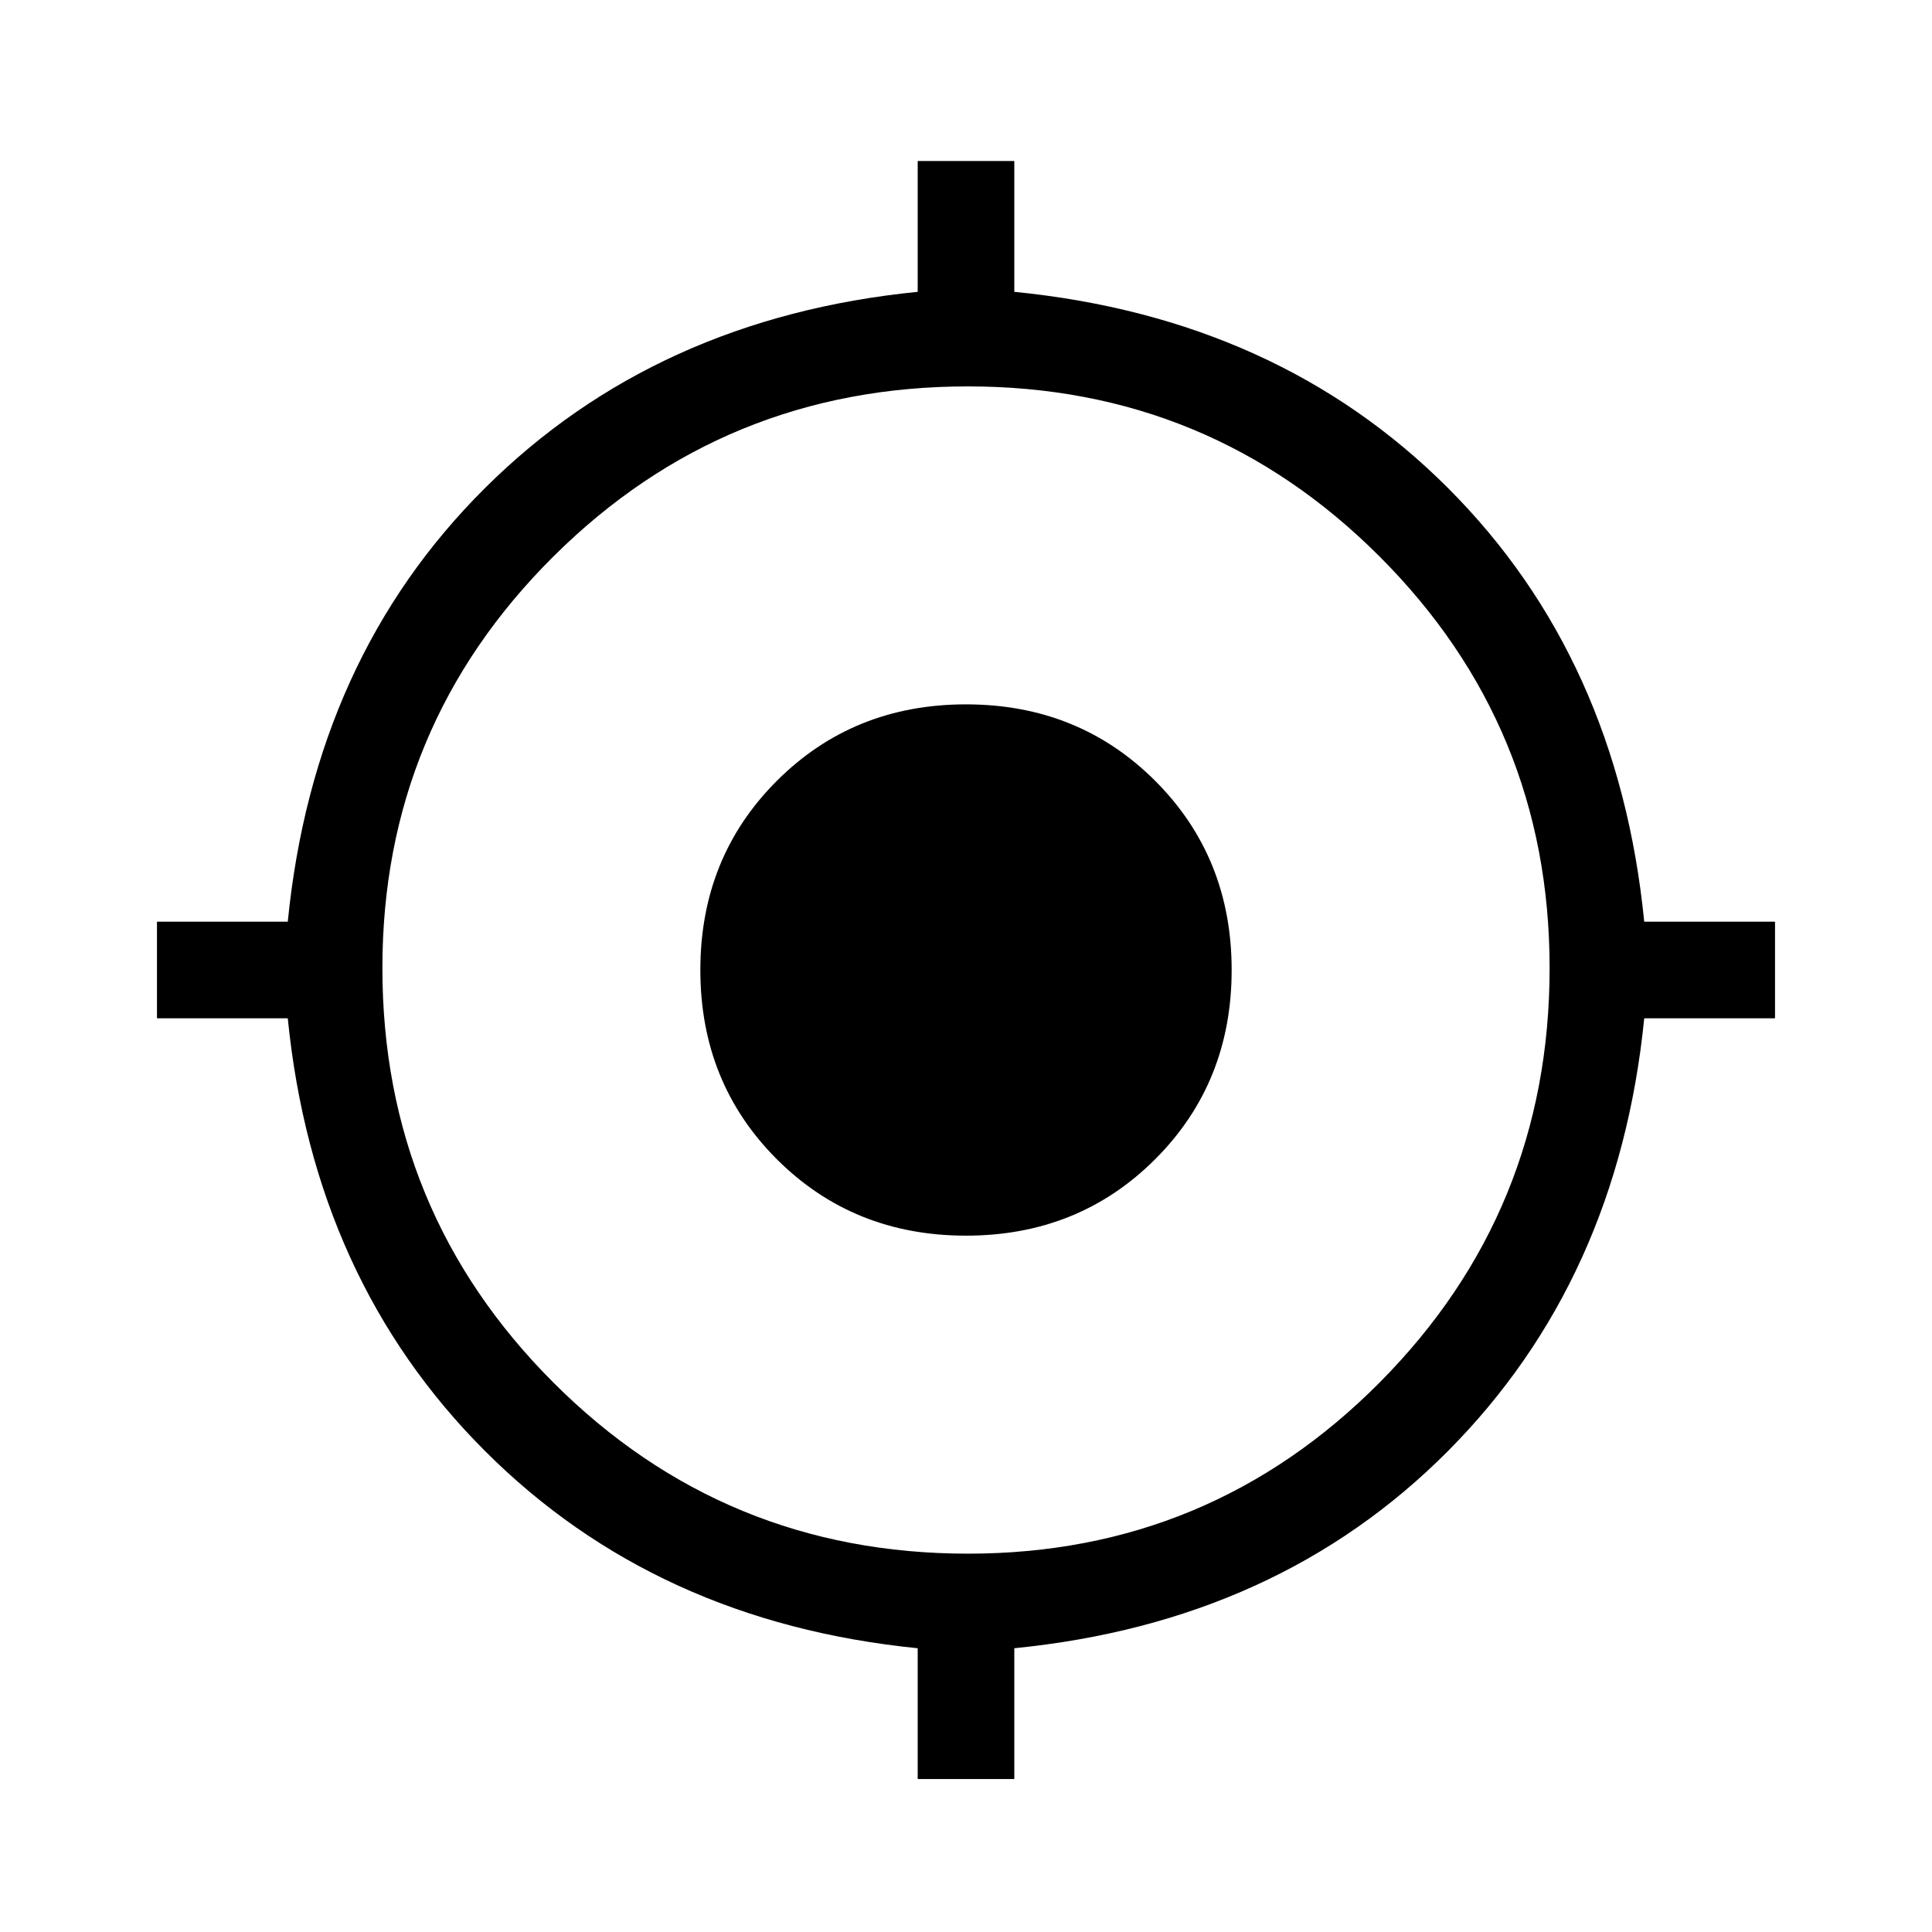 <svg xmlns="http://www.w3.org/2000/svg" height="40" width="40"><path d="M19 36.833V34.125Q13.583 33.583 10.042 30.042Q6.5 26.5 5.958 21.083H3.25V19.083H5.958Q6.5 13.625 10.042 10.104Q13.583 6.583 19 6.042V3.333H21V6.042Q26.458 6.583 29.979 10.104Q33.5 13.625 34.042 19.083H36.75V21.083H34.042Q33.5 26.5 29.979 30.042Q26.458 33.583 21 34.125V36.833ZM20.042 32.167Q25.042 32.167 28.562 28.625Q32.083 25.083 32.083 20.042Q32.083 15.042 28.562 11.521Q25.042 8 20.042 8Q15 8 11.458 11.521Q7.917 15.042 7.917 20.042Q7.917 25.083 11.458 28.625Q15 32.167 20.042 32.167ZM20 25.583Q17.667 25.583 16.083 24Q14.5 22.417 14.5 20.083Q14.5 17.75 16.083 16.167Q17.667 14.583 20 14.583Q22.333 14.583 23.917 16.167Q25.5 17.75 25.5 20.083Q25.5 22.417 23.917 24Q22.333 25.583 20 25.583Z"/></svg>